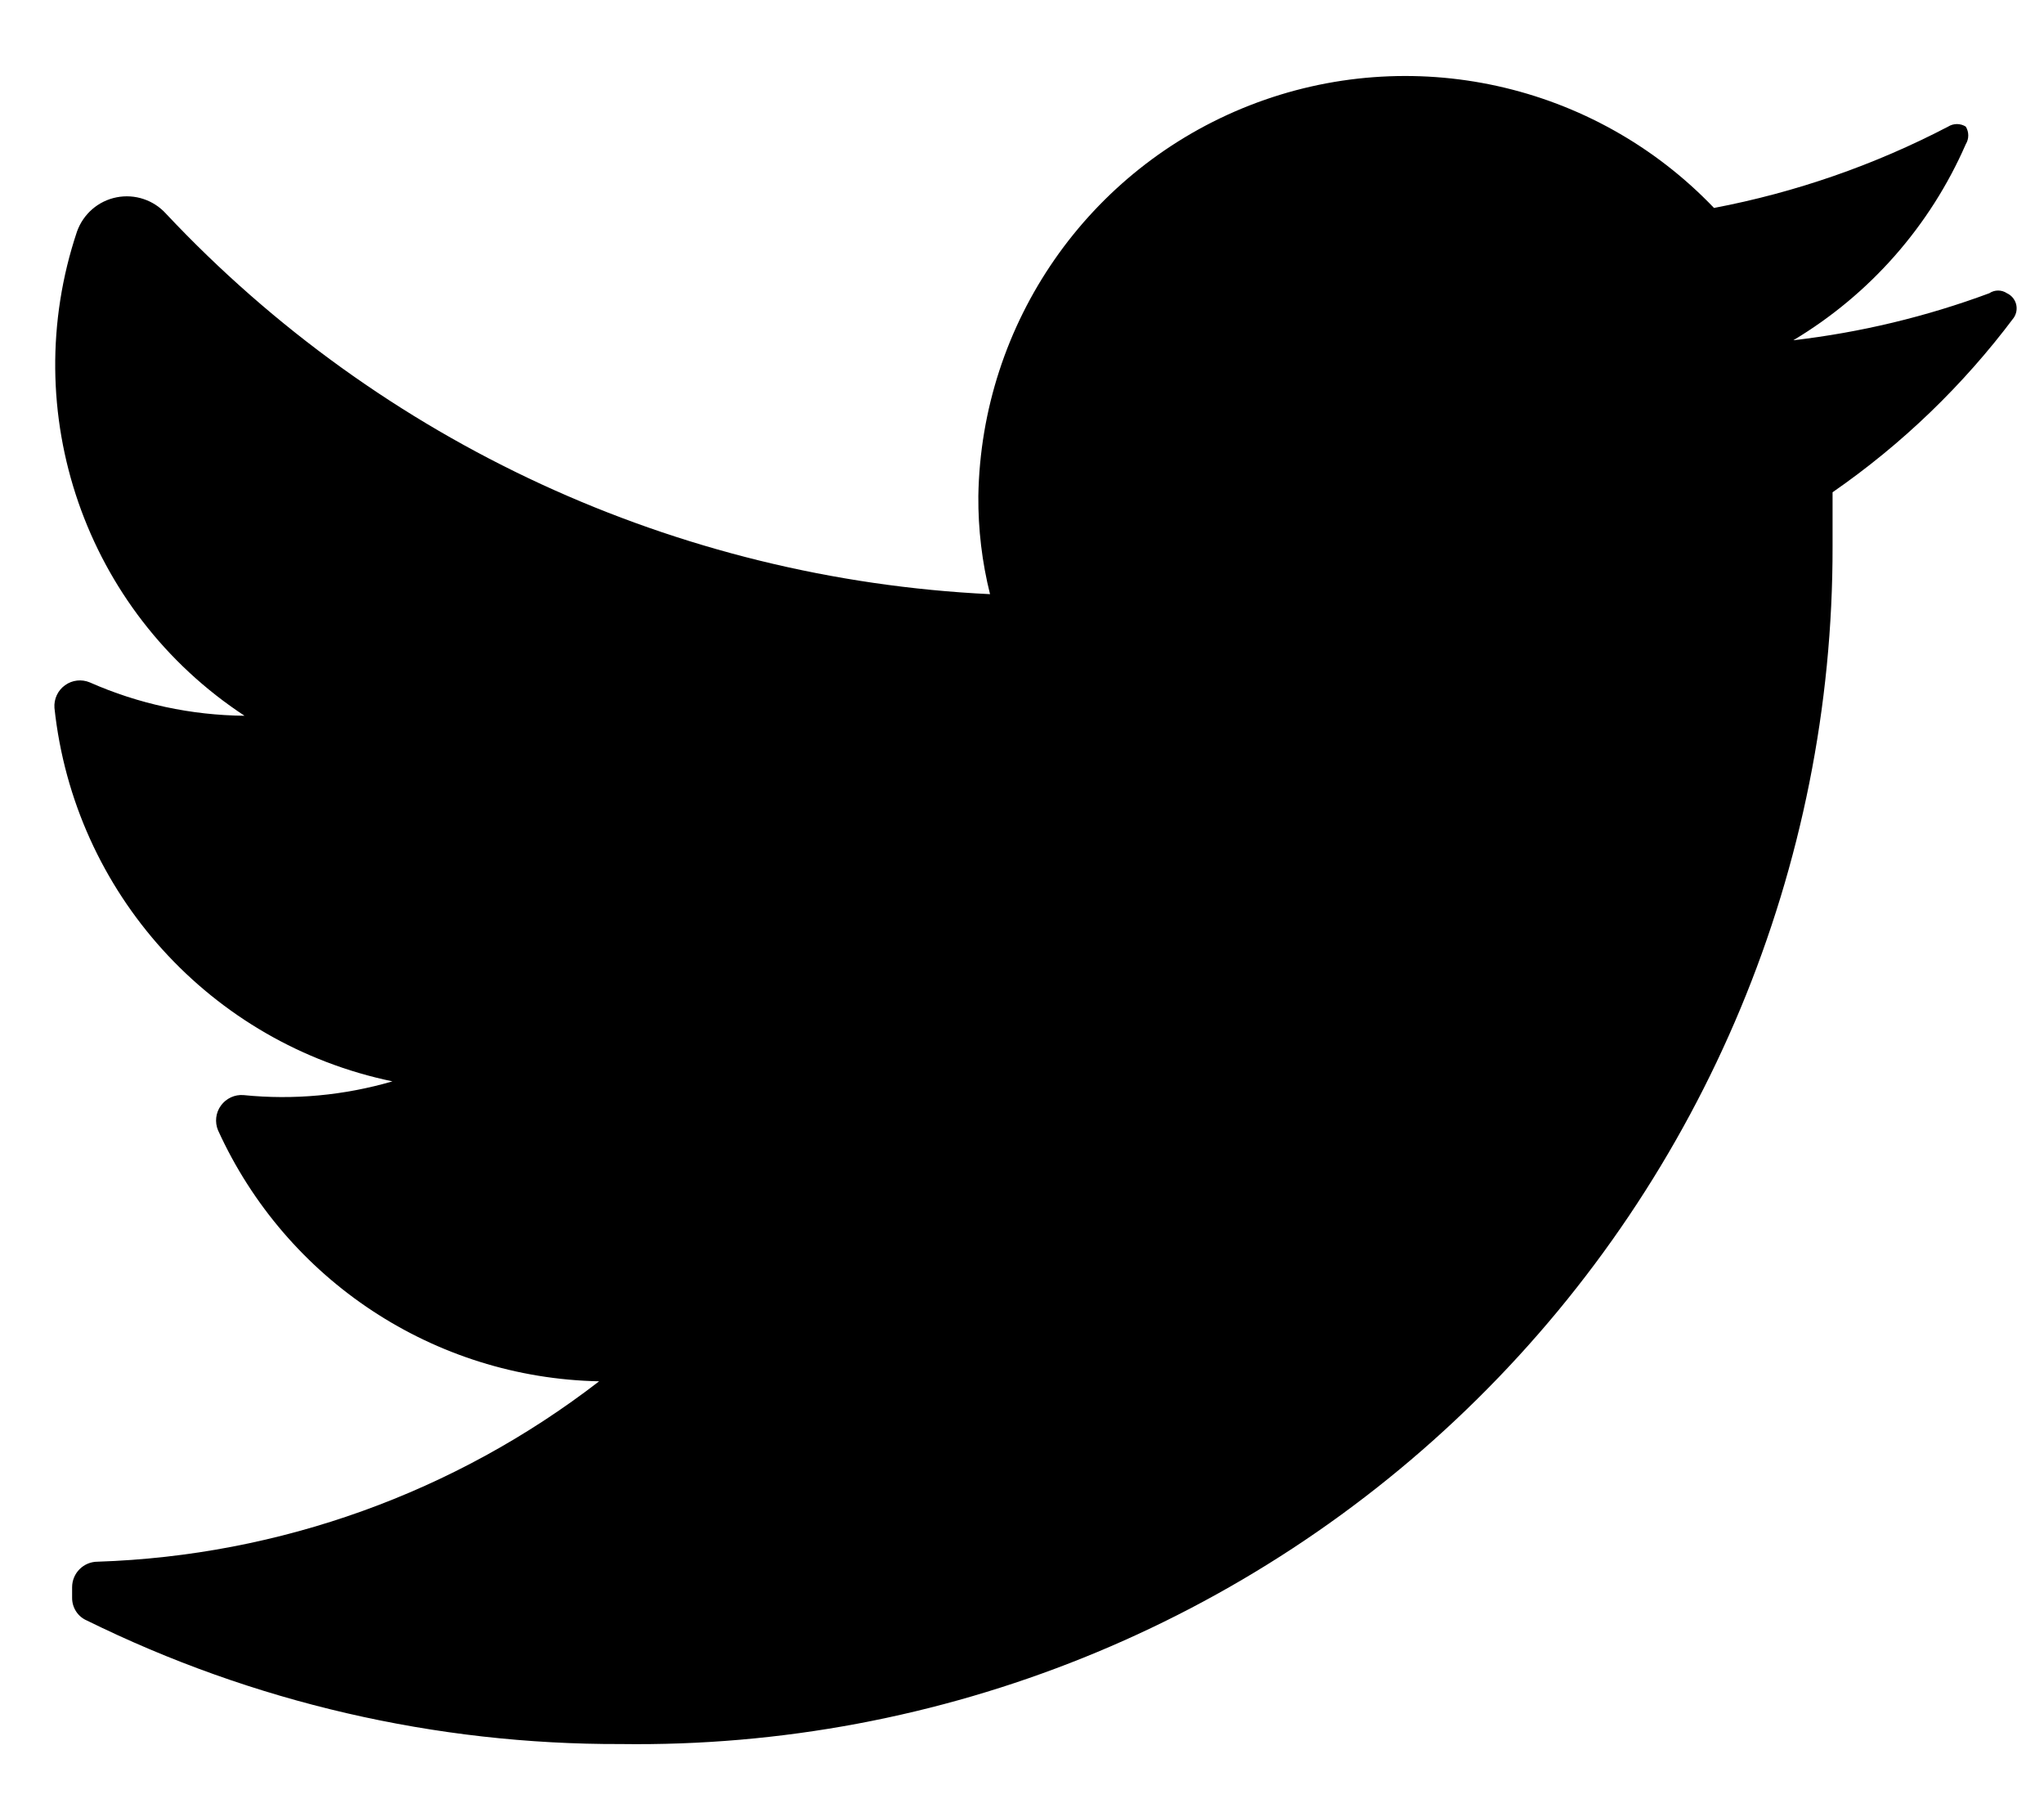 <svg width="25" height="22" viewBox="0 0 25 22" fill="none" xmlns="http://www.w3.org/2000/svg">
<path d="M24.63 3.886C24.011 4.712 23.263 5.432 22.414 6.02C22.414 6.235 22.414 6.451 22.414 6.679C22.421 10.597 20.855 14.355 18.069 17.108C15.283 19.862 11.508 21.382 7.592 21.328C5.328 21.335 3.093 20.818 1.062 19.817C0.952 19.77 0.882 19.661 0.882 19.542V19.41C0.882 19.238 1.022 19.098 1.194 19.098C3.419 19.025 5.565 18.253 7.328 16.892C5.314 16.852 3.502 15.658 2.667 13.823C2.625 13.723 2.638 13.608 2.702 13.52C2.766 13.432 2.871 13.383 2.979 13.392C3.591 13.454 4.21 13.396 4.8 13.224C2.577 12.762 0.906 10.916 0.666 8.657C0.658 8.548 0.707 8.443 0.795 8.38C0.883 8.316 0.998 8.303 1.098 8.345C1.695 8.609 2.339 8.747 2.991 8.753C1.042 7.474 0.201 5.041 0.942 2.831C1.019 2.616 1.202 2.457 1.426 2.413C1.65 2.369 1.88 2.446 2.032 2.615C4.662 5.414 8.275 7.081 12.109 7.266C12.011 6.874 11.963 6.472 11.966 6.067C12.001 3.949 13.312 2.061 15.284 1.289C17.257 0.517 19.5 1.012 20.964 2.543C21.962 2.353 22.927 2.018 23.828 1.548C23.894 1.507 23.977 1.507 24.043 1.548C24.084 1.614 24.084 1.698 24.043 1.764C23.607 2.763 22.87 3.601 21.934 4.161C22.753 4.066 23.558 3.873 24.331 3.586C24.396 3.542 24.482 3.542 24.547 3.586C24.601 3.611 24.642 3.659 24.658 3.716C24.674 3.774 24.664 3.836 24.63 3.886Z" fill="black"/>
</svg>

